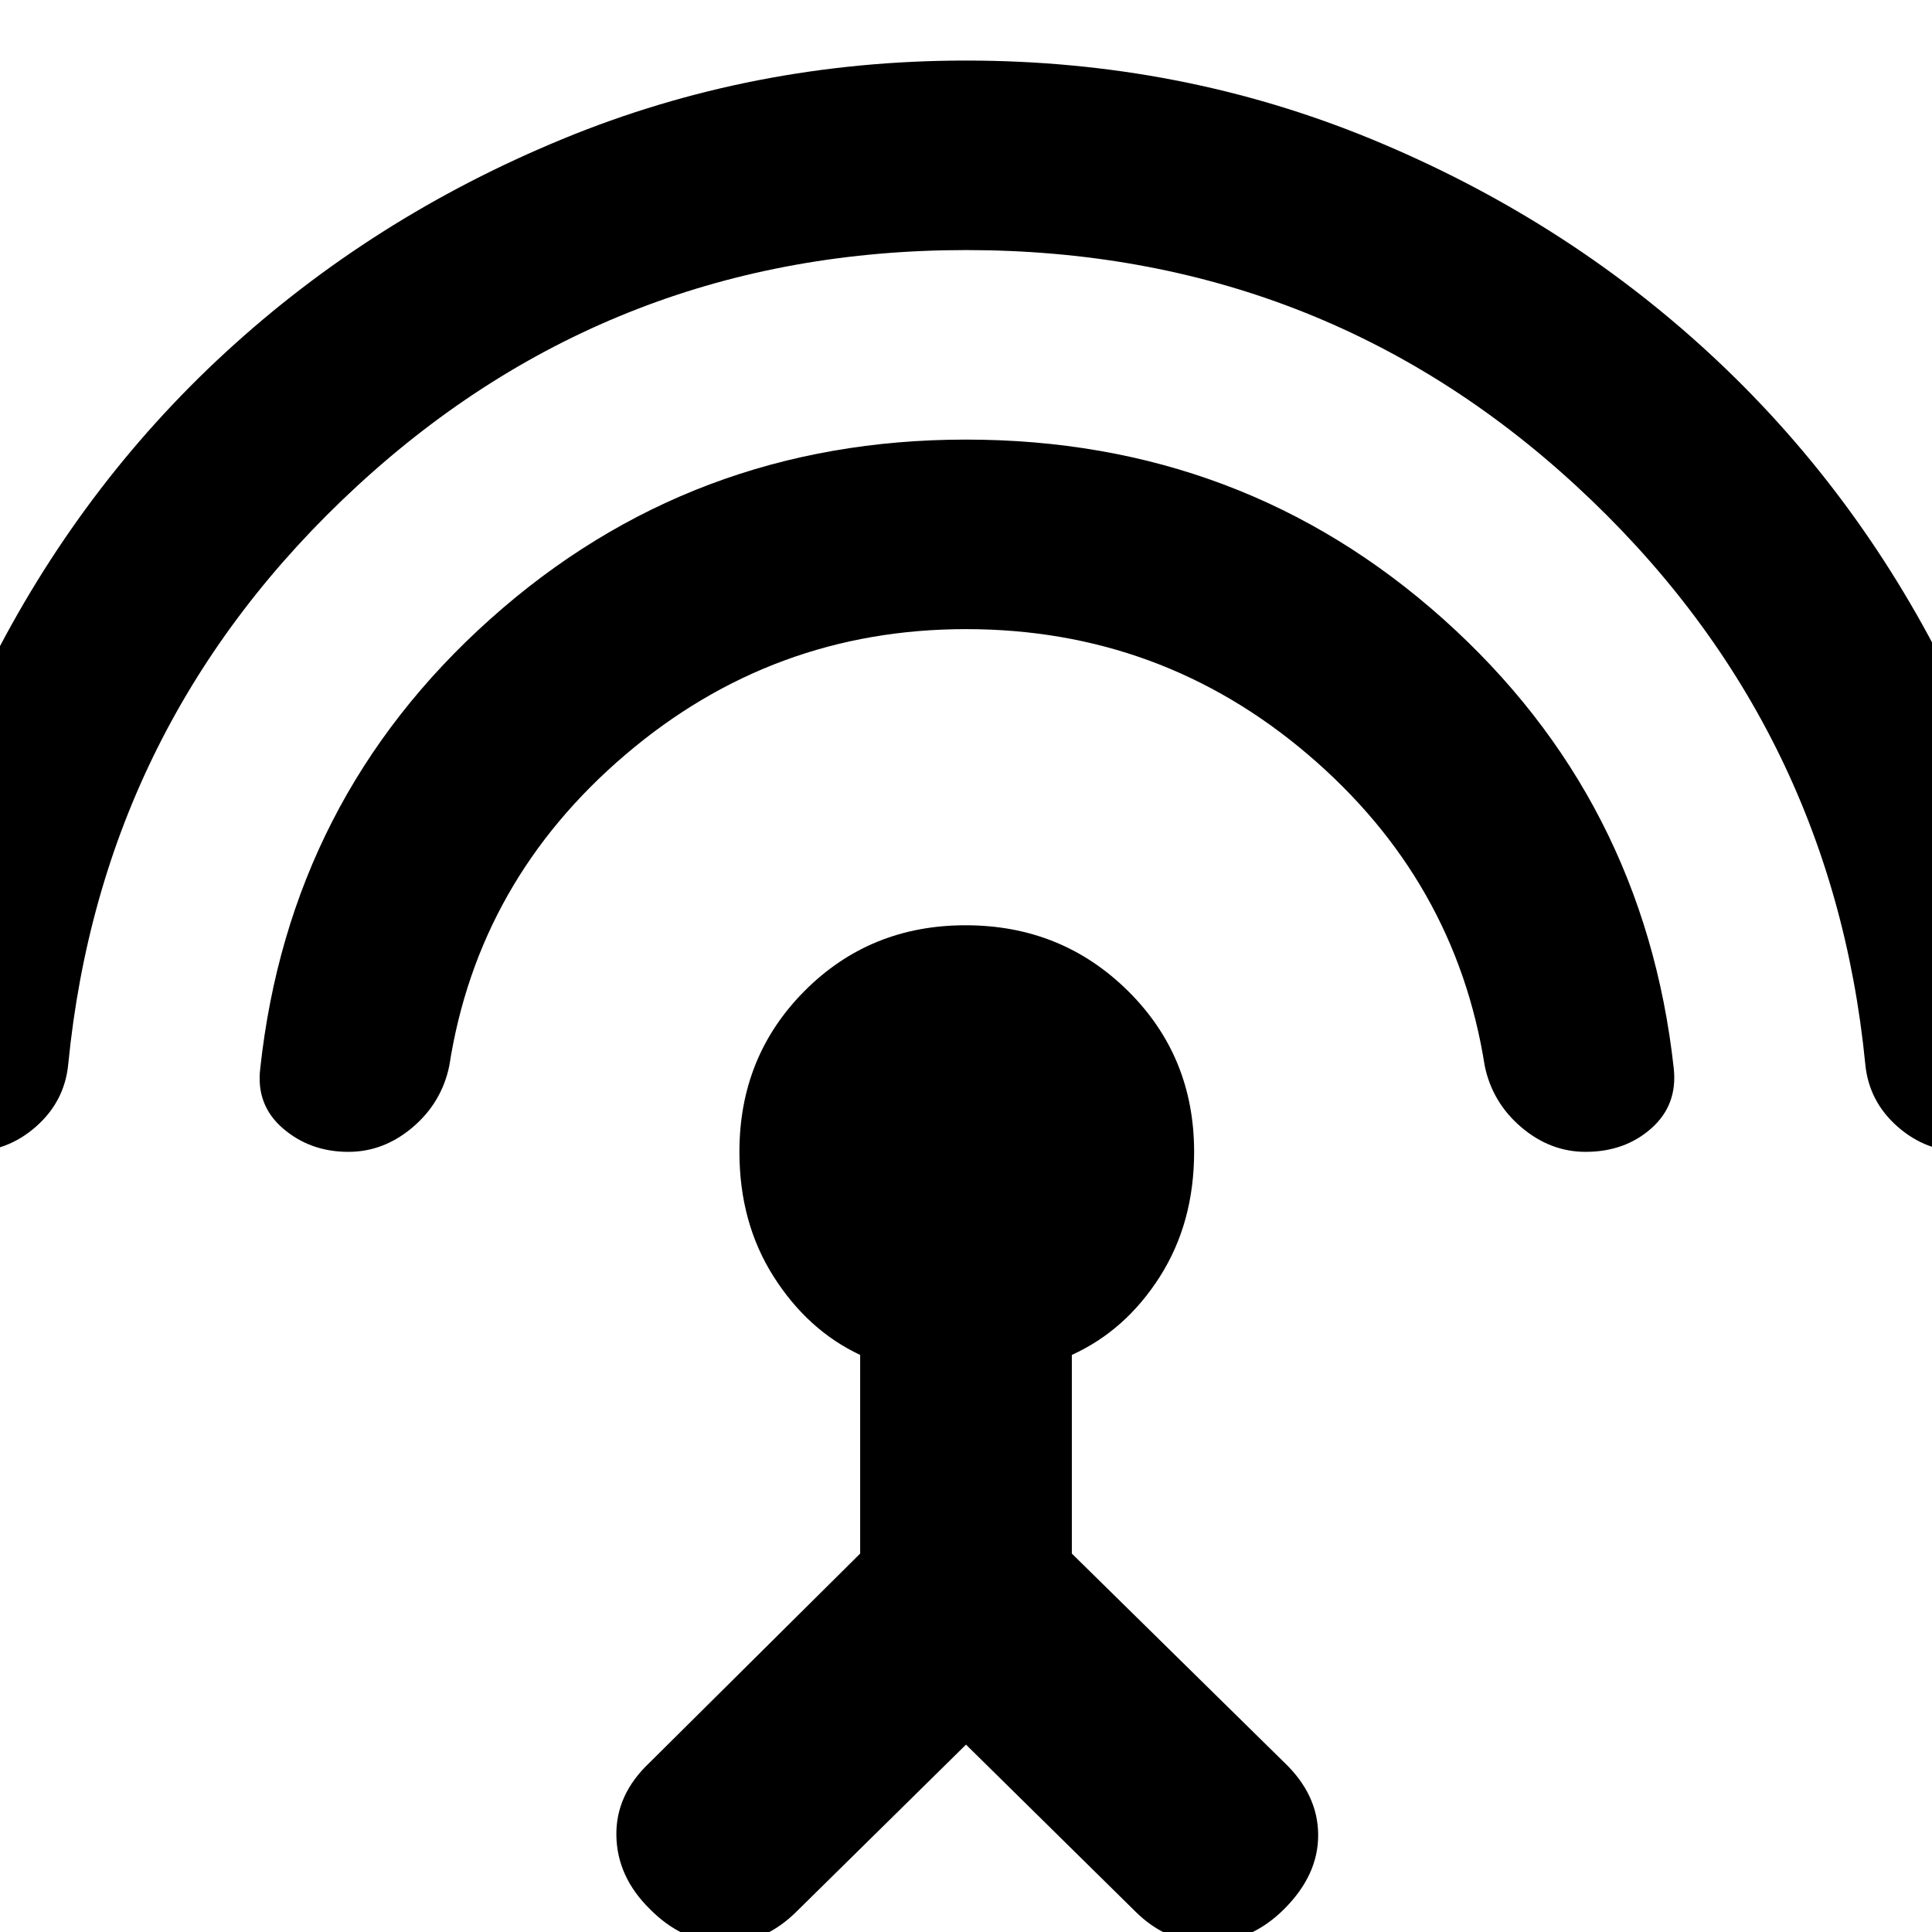 <svg xmlns="http://www.w3.org/2000/svg" height="20" viewBox="0 -960 960 960" width="20"><path d="M-15.13-387.65q-18.64 0-32.77-13.02-14.12-13.03-12.12-31.31 8.62-104.67 54.06-195.41 45.44-90.73 118.1-157.58 72.66-66.86 167.27-105.9 94.6-39.04 200.58-39.04 106.73 0 201.46 39.04 94.72 39.04 167.46 106.01 72.74 66.97 118.13 157.63t53.98 195.25q1.76 18.28-12.36 31.31-14.13 13.02-32.77 13.02-18.74 0-32.99-12.52-14.25-12.53-16.05-31.05-16.76-170.5-143.8-287.51Q656.02-835.74 480-835.74q-175.26 0-302.29 117.01Q50.67-601.72 33.91-431.22q-1.8 18.52-16.05 31.05-14.24 12.52-32.99 12.52Zm188.25 0q-18.99 0-32.51-11.64t-11.28-29.93q14.52-133.93 114.25-223.14Q343.3-741.57 480-741.57q137.46 0 237.18 89.21 99.73 89.21 114.49 223.14 2 18.29-11.17 29.93t-32.63 11.64q-17.57 0-31.97-12.26-14.4-12.26-18.16-30.55-14.52-92.08-87.71-154.51-73.18-62.42-170.03-62.42-96.09 0-169.27 62.42-73.19 62.43-87.47 154.51-3.76 18.29-18.15 30.55-14.4 12.26-31.99 12.26ZM480-93.11l-83.92 82.68Q379.67 5.98 359.36 5.48q-20.32-.5-36.51-16.94-16.2-15.95-16.58-36.39-.38-20.43 16.58-36.39l104.56-103.8v-98.7q-26-12.19-43-38.93-17-26.74-17-61.98 0-47.52 32.47-80.05 32.47-32.54 79.89-32.54 47.66 0 80.62 32.54 32.96 32.53 32.96 80.05 0 35.24-17 61.98-17 26.74-43.76 38.93v98.7l105.56 103.8q16.72 15.96 16.84 35.89.12 19.94-16.84 36.89-16.19 16.2-37.13 16.7-20.93.5-37-15.56L480-93.11Z"/></svg>